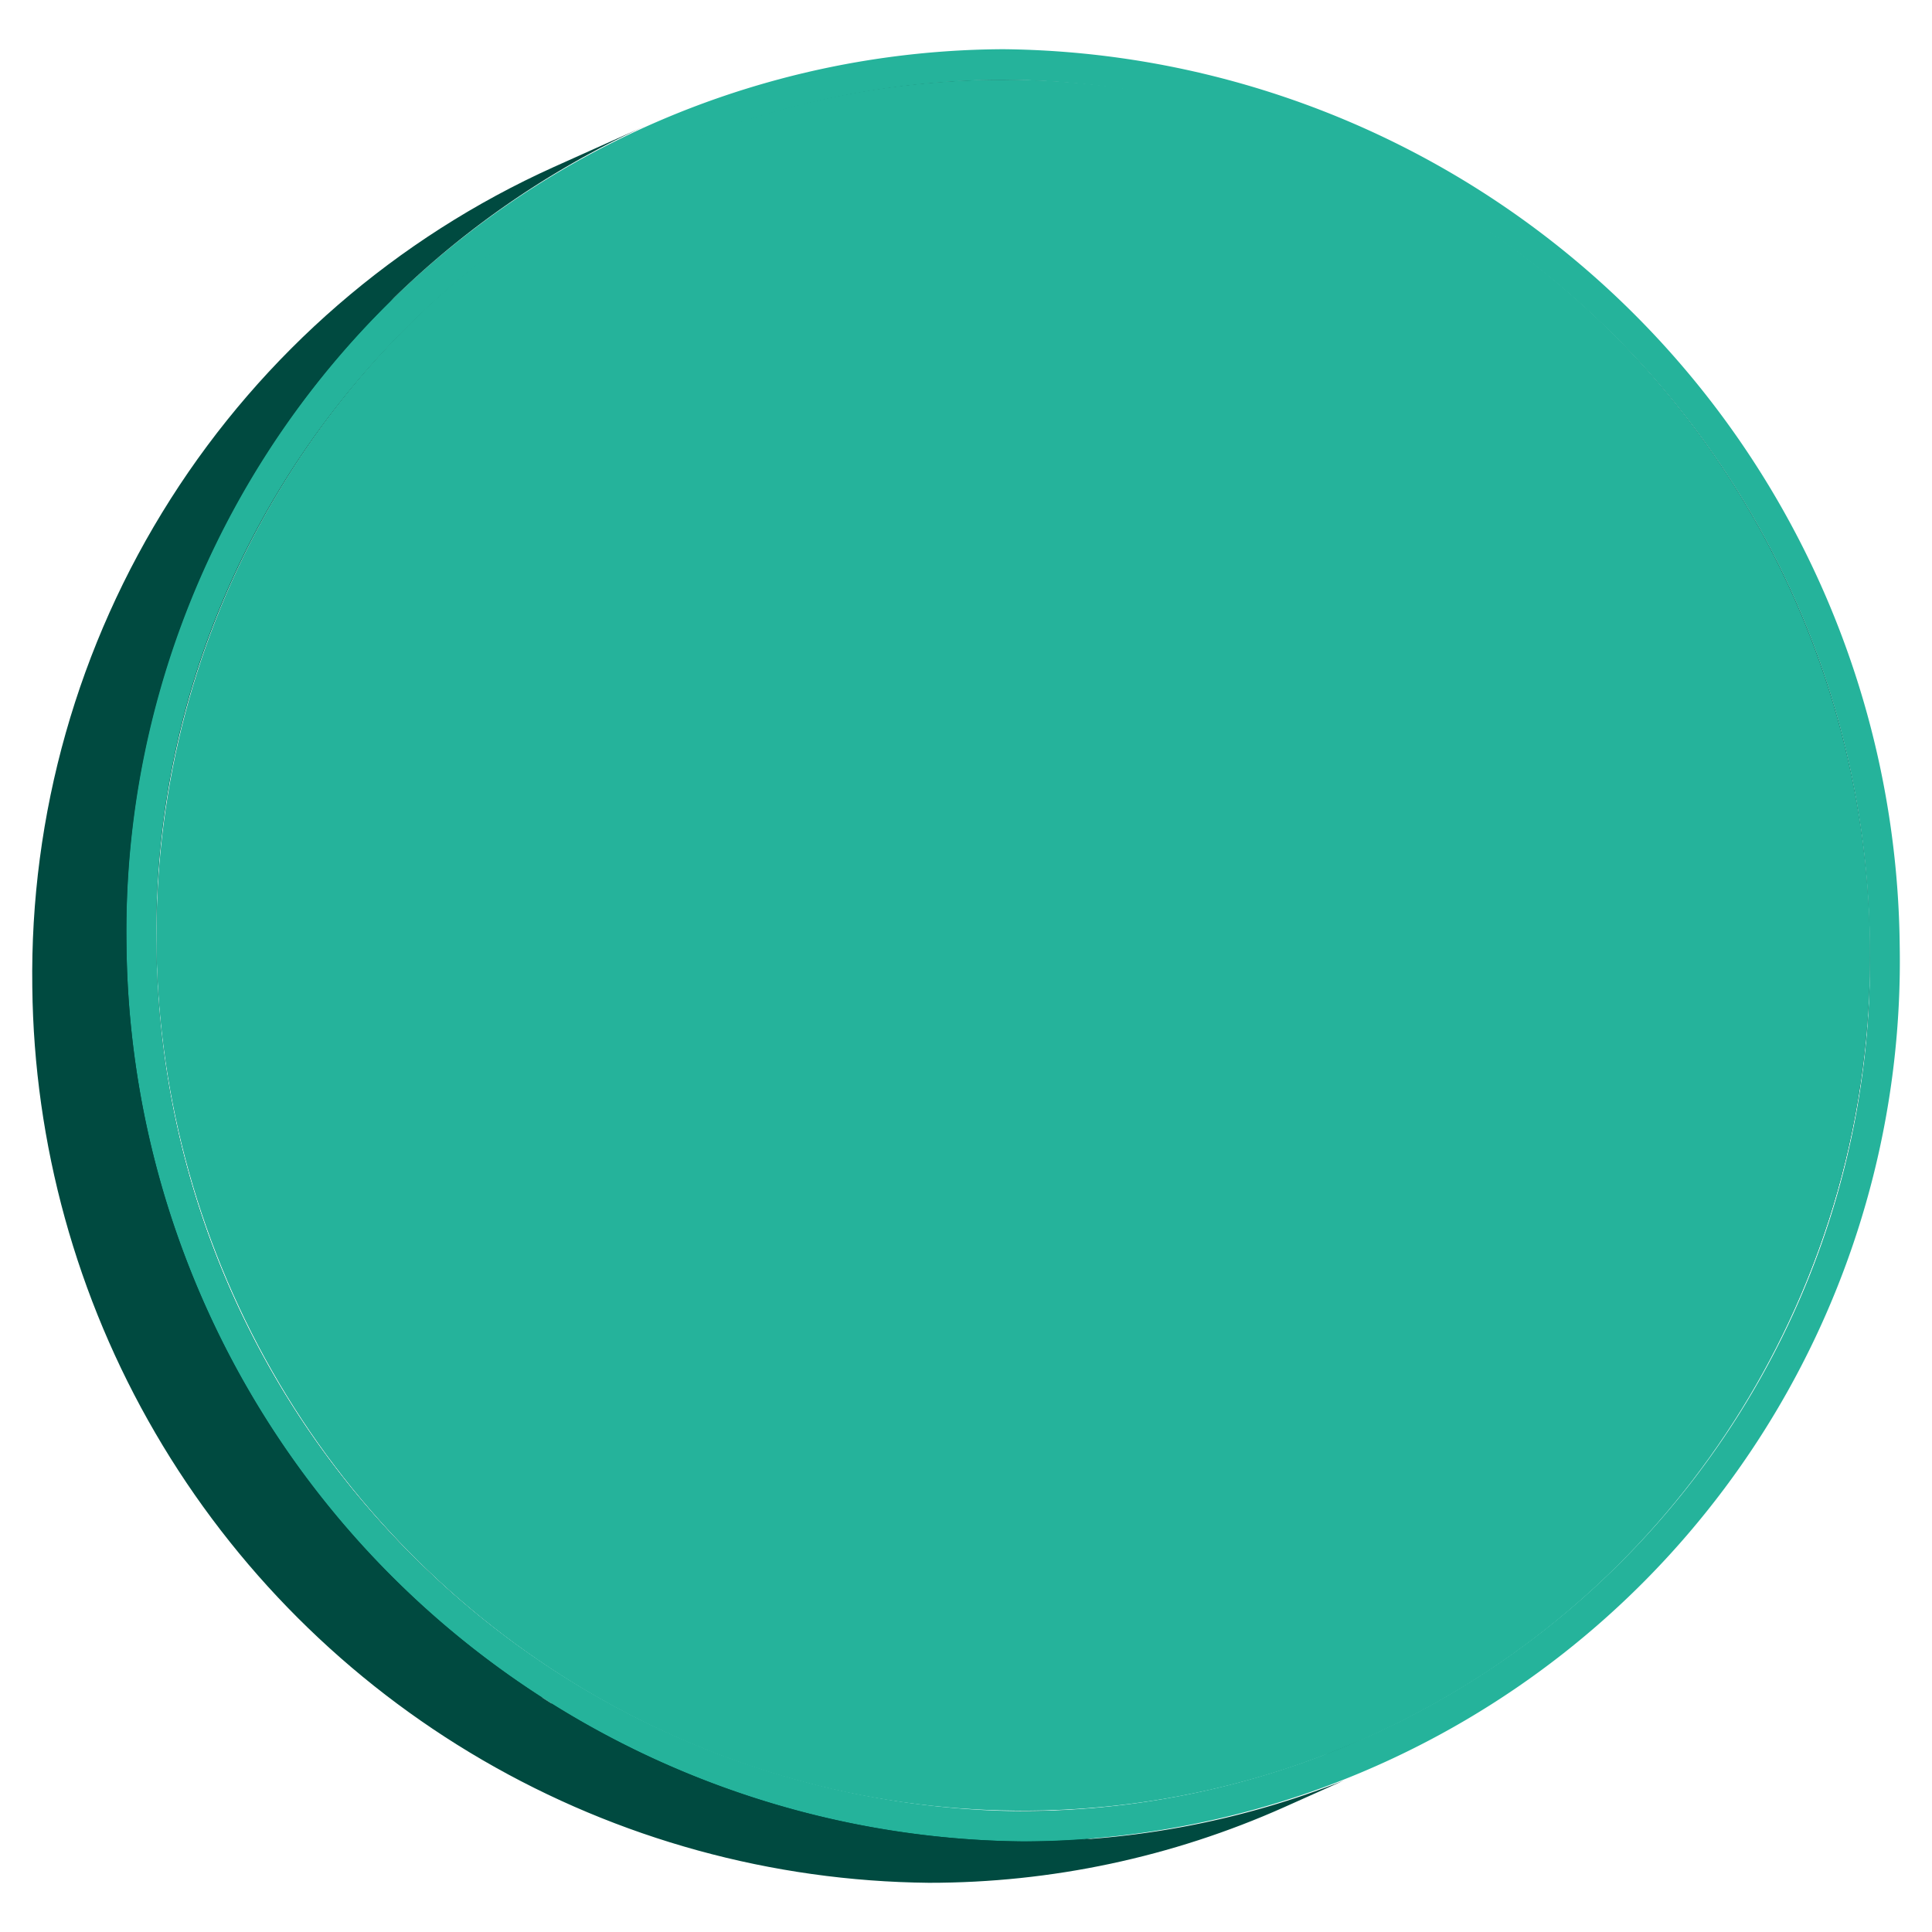 <svg xmlns="http://www.w3.org/2000/svg" xmlns:xlink="http://www.w3.org/1999/xlink" viewBox="0 0 64 64">
	<defs>
		<clipPath id="a">
			<path d="M45.25,57.56,42.13,59A28.33,28.33,0,0,0,58.82,32.7,28.93,28.93,0,0,0,30.13,4,27.83,27.83,0,0,0,18.75,6.45l3.12-1.39A27.67,27.67,0,0,1,33.25,2.64,28.93,28.93,0,0,1,61.94,31.31,28.34,28.34,0,0,1,45.25,57.56Z" style="fill:none"/>
		</clipPath>
		<clipPath id="b">
			<path d="M15.92,57.16l.09,0,.09,0,.09,0,.1,0,.09,0,.09,0,.09,0,.09,0,.28-.13.3-.13.3-.14.32-.14.31-.14.31-.13.29-.14.28-.12A28.31,28.31,0,0,0,33.88,60a27.81,27.81,0,0,0,11.37-2.41L42.13,59a27.67,27.67,0,0,1-11.38,2.42A28.22,28.22,0,0,1,15.92,57.16Z" style="fill:none"/>
		</clipPath>
		<clipPath id="c">
			<path d="M2.06,32.7A28.33,28.33,0,0,1,18.75,6.45l3.12-1.39A28.32,28.32,0,0,0,5.18,31.31,29.13,29.13,0,0,0,19,55.77l-3.12,1.39A29.1,29.1,0,0,1,2.06,32.7Z" style="fill:none"/>
		</clipPath>
		<clipPath id="d">
			<path d="M45.66,58.47l-3.13,1.4a28.82,28.82,0,0,1-11.76,2.5A30,30,0,0,1,1.07,32.7,29.34,29.34,0,0,1,18.35,5.53l3.12-1.4A29.34,29.34,0,0,0,4.19,31.31,30,30,0,0,0,33.89,61,28.74,28.74,0,0,0,45.66,58.47Z" style="fill:none"/>
		</clipPath>
	</defs>
	<g style="isolation:isolate" id="token2">
		<g style="isolation:isolate">
			<g style="clip-path:url(#a)">
				<g style="isolation:isolate">
					<path class="shadow" d="M45.25,57.56,42.13,59A28.33,28.33,0,0,0,58.82,32.7,28.93,28.93,0,0,0,30.13,4,27.83,27.83,0,0,0,18.75,6.45l3.12-1.39A27.67,27.67,0,0,1,33.25,2.64,28.93,28.93,0,0,1,61.94,31.31,28.34,28.34,0,0,1,45.25,57.56" style="fill:#004a40"/>
				</g>
			</g>
		</g>
		<g style="isolation:isolate">
			<g style="clip-path:url(#b)">
				<g style="isolation:isolate">
					<path class="shadow" d="M45.25,57.56,42.13,59a27.67,27.67,0,0,1-11.38,2.42A28.94,28.94,0,0,1,2.06,32.7,28.33,28.33,0,0,1,18.75,6.45l3.12-1.39A28.32,28.32,0,0,0,5.18,31.31,28.93,28.93,0,0,0,33.88,60a27.81,27.81,0,0,0,11.37-2.41" style="fill:#004a40"/>
				</g>
			</g>
		</g>
		<g style="isolation:isolate">
			<g style="clip-path:url(#c)">
				<g style="isolation:isolate">
					<path class="shadow" d="M45.25,57.56,42.13,59a27.67,27.67,0,0,1-11.38,2.42A28.94,28.94,0,0,1,2.06,32.7,28.33,28.33,0,0,1,18.75,6.45l3.12-1.39A28.32,28.32,0,0,0,5.18,31.31,28.93,28.93,0,0,0,33.88,60a27.81,27.81,0,0,0,11.37-2.41" style="fill:#004a40"/>
				</g>
			</g>
		</g>
		<ellipse class="token" cx="33.56" cy="31.31" rx="28.31" ry="28.74" transform="translate(-9.85 16.42) rotate(-24.08)" style="fill:#25B39B"/>
		<path class="token" d="M33.24,1.63A30,30,0,0,1,62.93,31.31,29.16,29.16,0,0,1,33.89,61,30,30,0,0,1,4.19,31.31,29.18,29.18,0,0,1,33.24,1.63ZM33.88,60A28.17,28.17,0,0,0,61.94,31.31,28.93,28.93,0,0,0,33.25,2.64,28.18,28.18,0,0,0,5.18,31.31,28.93,28.93,0,0,0,33.88,60" style="fill:#25B39B"/>
		<g style="isolation:isolate">
			<g style="clip-path:url(#d)">
				<g style="isolation:isolate"
					><path class="shadow" d="M45.66,58.47l-3.13,1.4a28.82,28.82,0,0,1-11.76,2.5A30,30,0,0,1,1.07,32.7,29.34,29.34,0,0,1,18.35,5.53l3.12-1.4A29.34,29.34,0,0,0,4.19,31.31,30,30,0,0,0,33.89,61a28.74,28.74,0,0,0,11.77-2.5" style="fill:#004a40"/>
				</g>
			</g>
		</g>
	</g>
</svg>